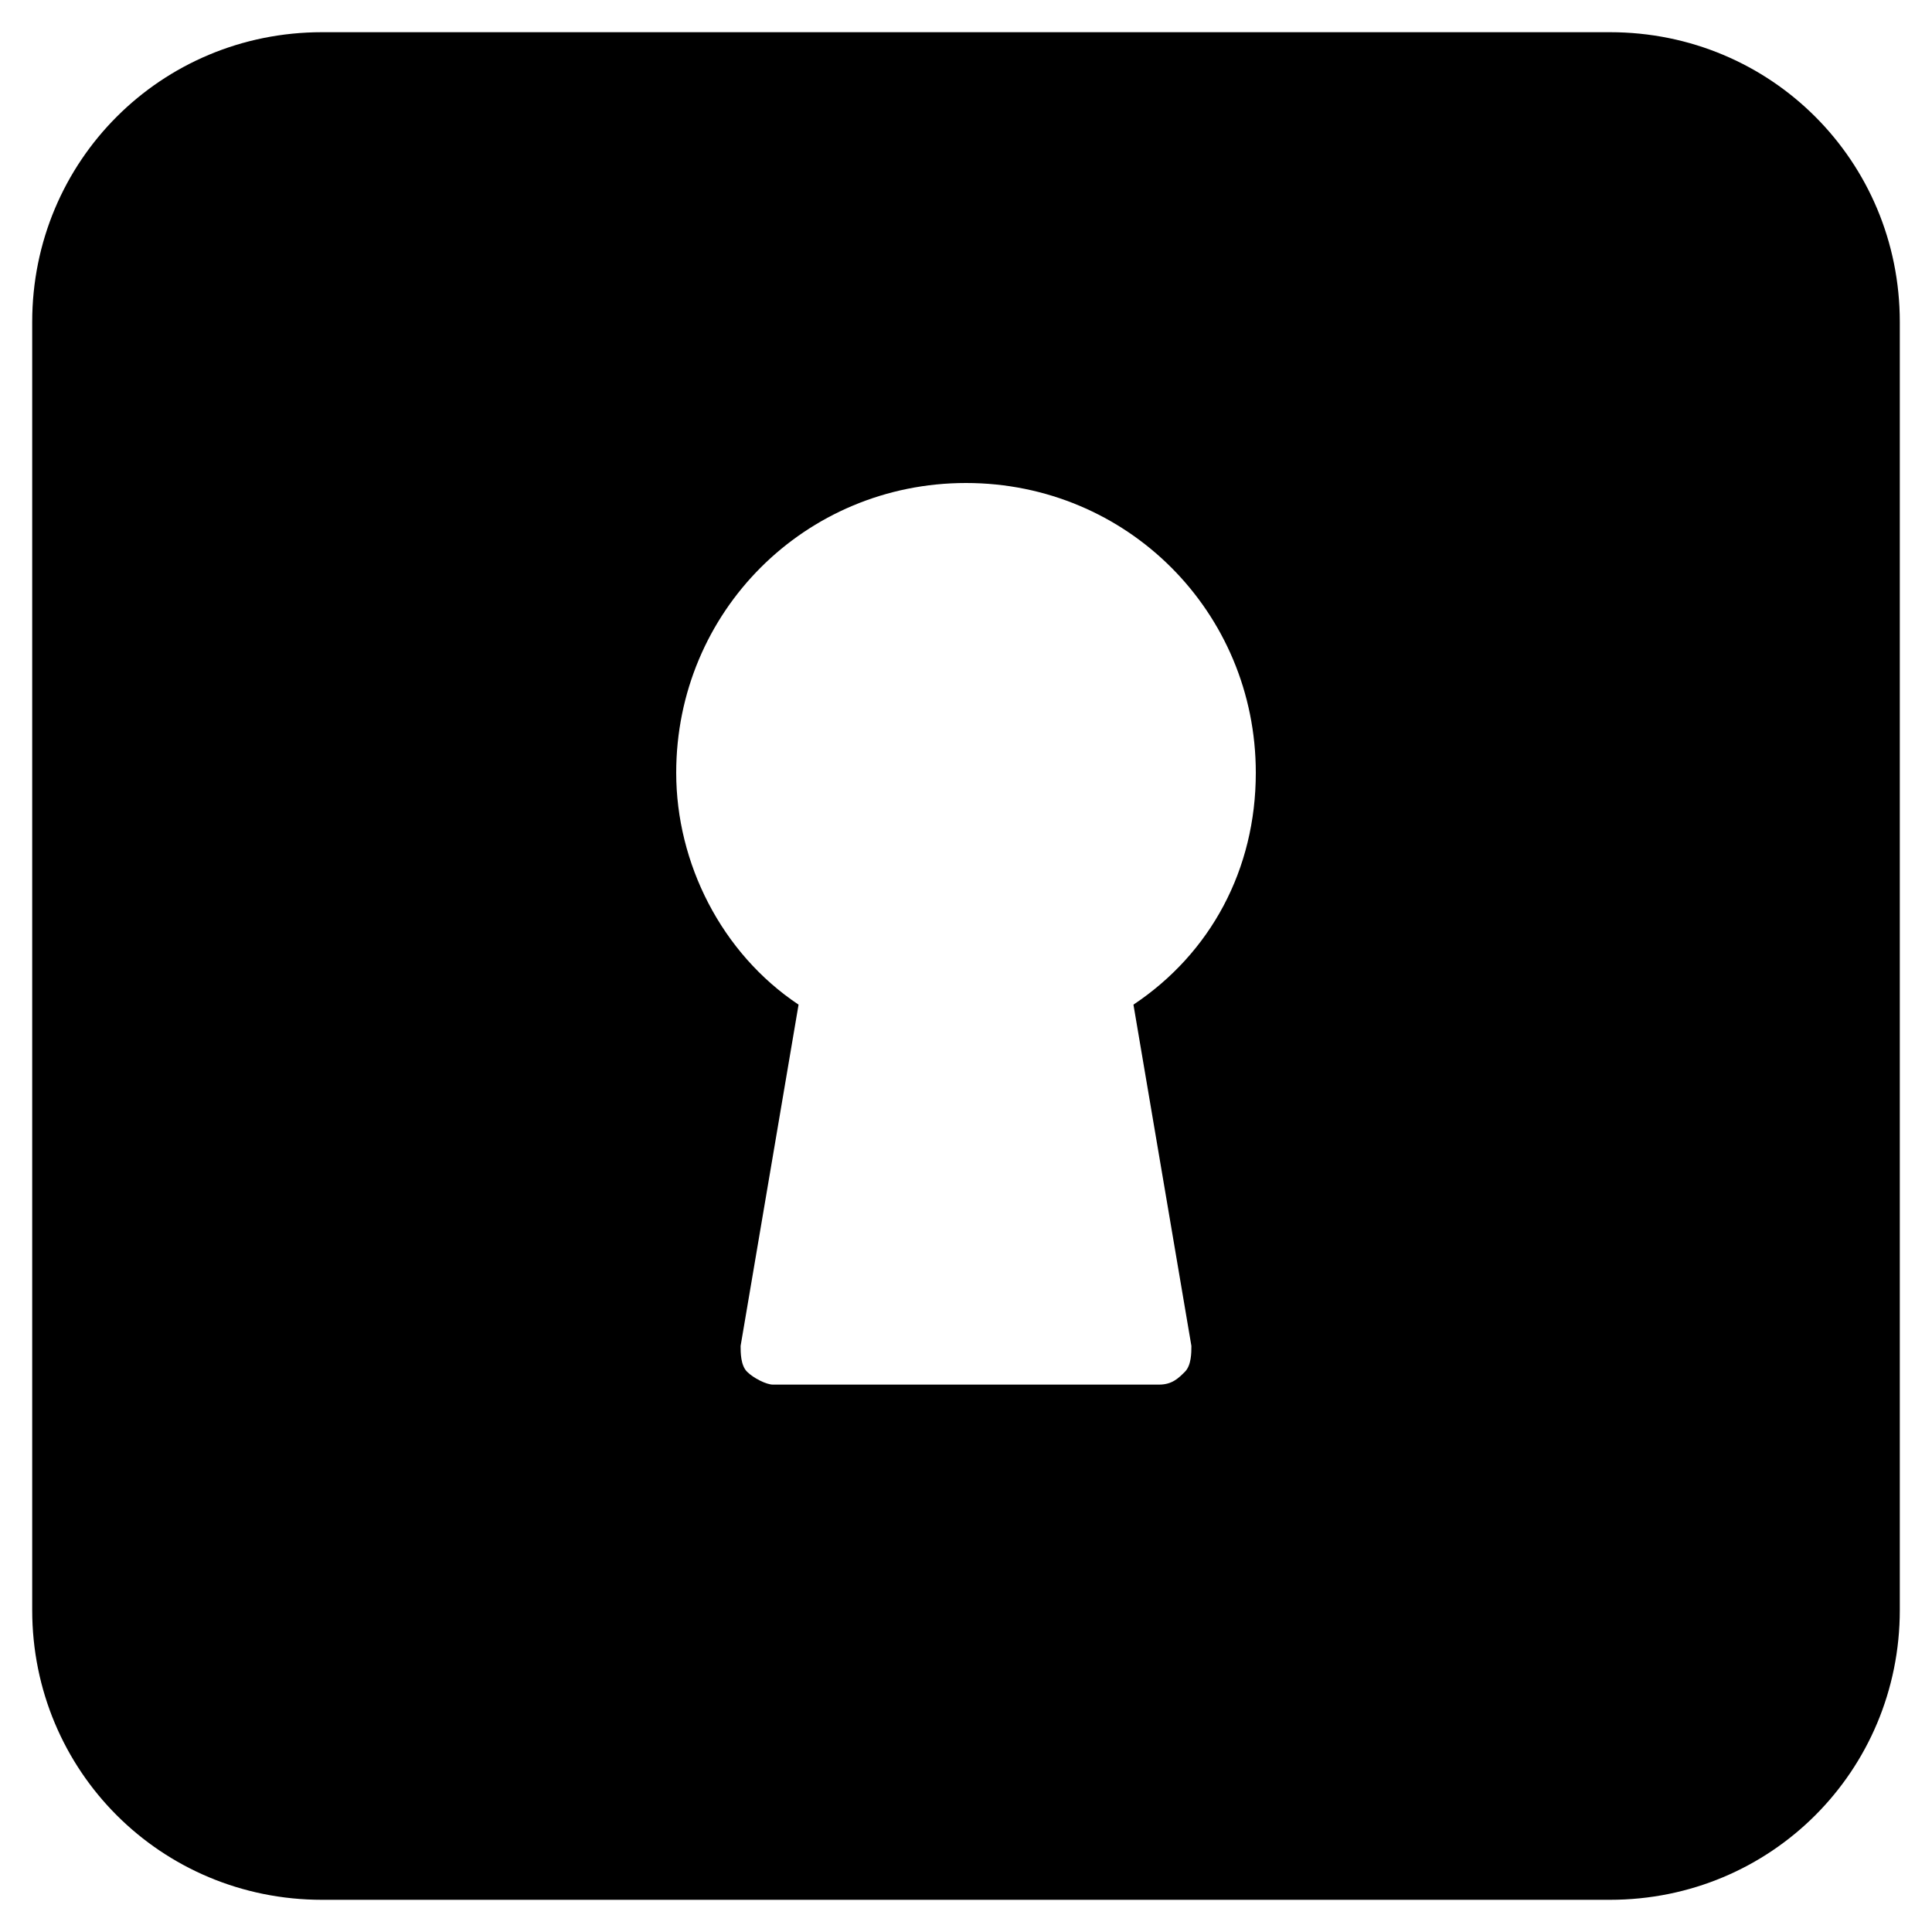<?xml version="1.0" encoding="utf-8"?>
<!-- Generator: Adobe Illustrator 19.0.0, SVG Export Plug-In . SVG Version: 6.00 Build 0)  -->
<svg version="1.1" id="Layer_1" xmlns="http://www.w3.org/2000/svg" xmlns:xlink="http://www.w3.org/1999/xlink" x="0px" y="0px"
	 viewBox="0 0 30 30" style="enable-background:new 0 0 30 30;" xml:space="preserve">
<path d="M25,0.5H5c-2.5,0-4.5,2-4.5,4.5v20c0,2.5,2,4.5,4.5,4.5h20c2.5,0,4.5-2,4.5-4.5V5C29.5,2.5,27.5,0.5,25,0.5z M18.5,20.9
	c0,0.1,0,0.3-0.1,0.4s-0.2,0.2-0.4,0.2h-6c-0.1,0-0.3-0.1-0.4-0.2c-0.1-0.1-0.1-0.3-0.1-0.4l0.9-5.3c-1.2-0.8-1.9-2.2-1.9-3.6
	c0-2.5,2-4.5,4.5-4.5s4.5,2,4.5,4.5c0,1.5-0.7,2.8-1.9,3.6L18.5,20.9z"/>
</svg>
